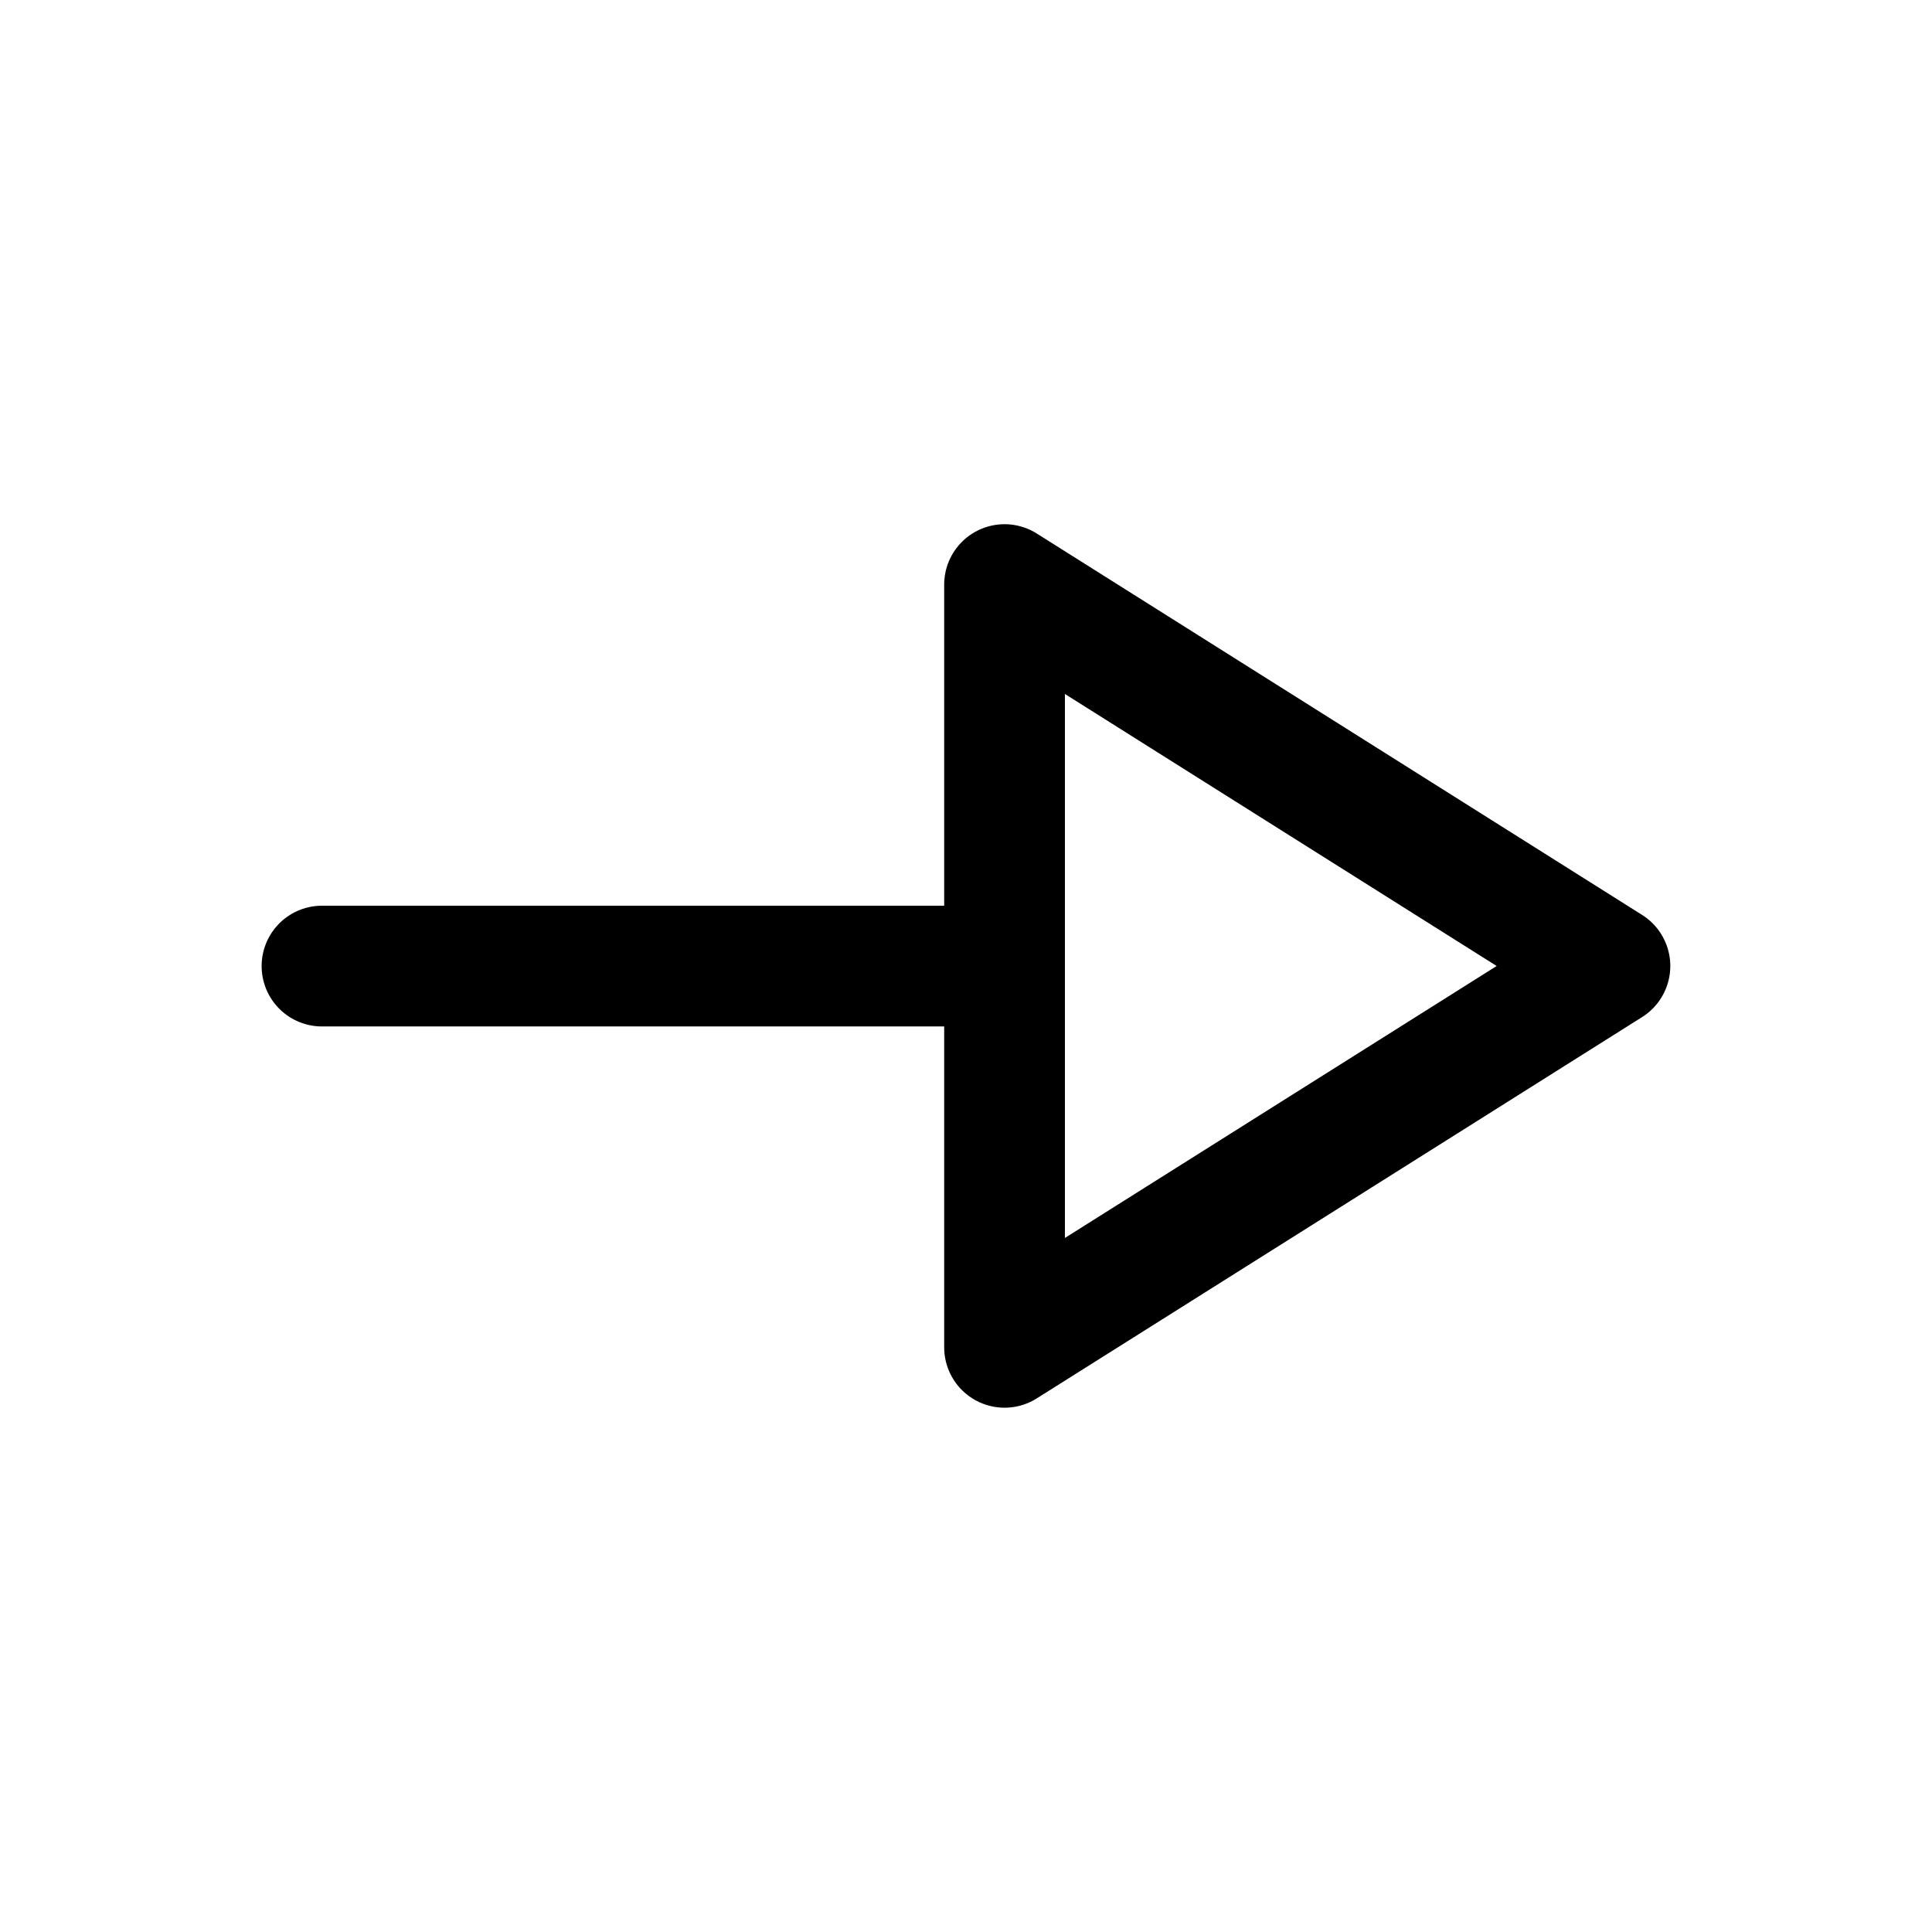<svg width="24" height="24" viewBox="0 0 24 24" fill="none" xmlns="http://www.w3.org/2000/svg">
<path d="M12.479 12.001L4 12.001M12.479 16.737L19.999 12L12.479 7.262V16.737Z" stroke="black" stroke-width="1.5" stroke-linecap="round" stroke-linejoin="round"/>
</svg>
